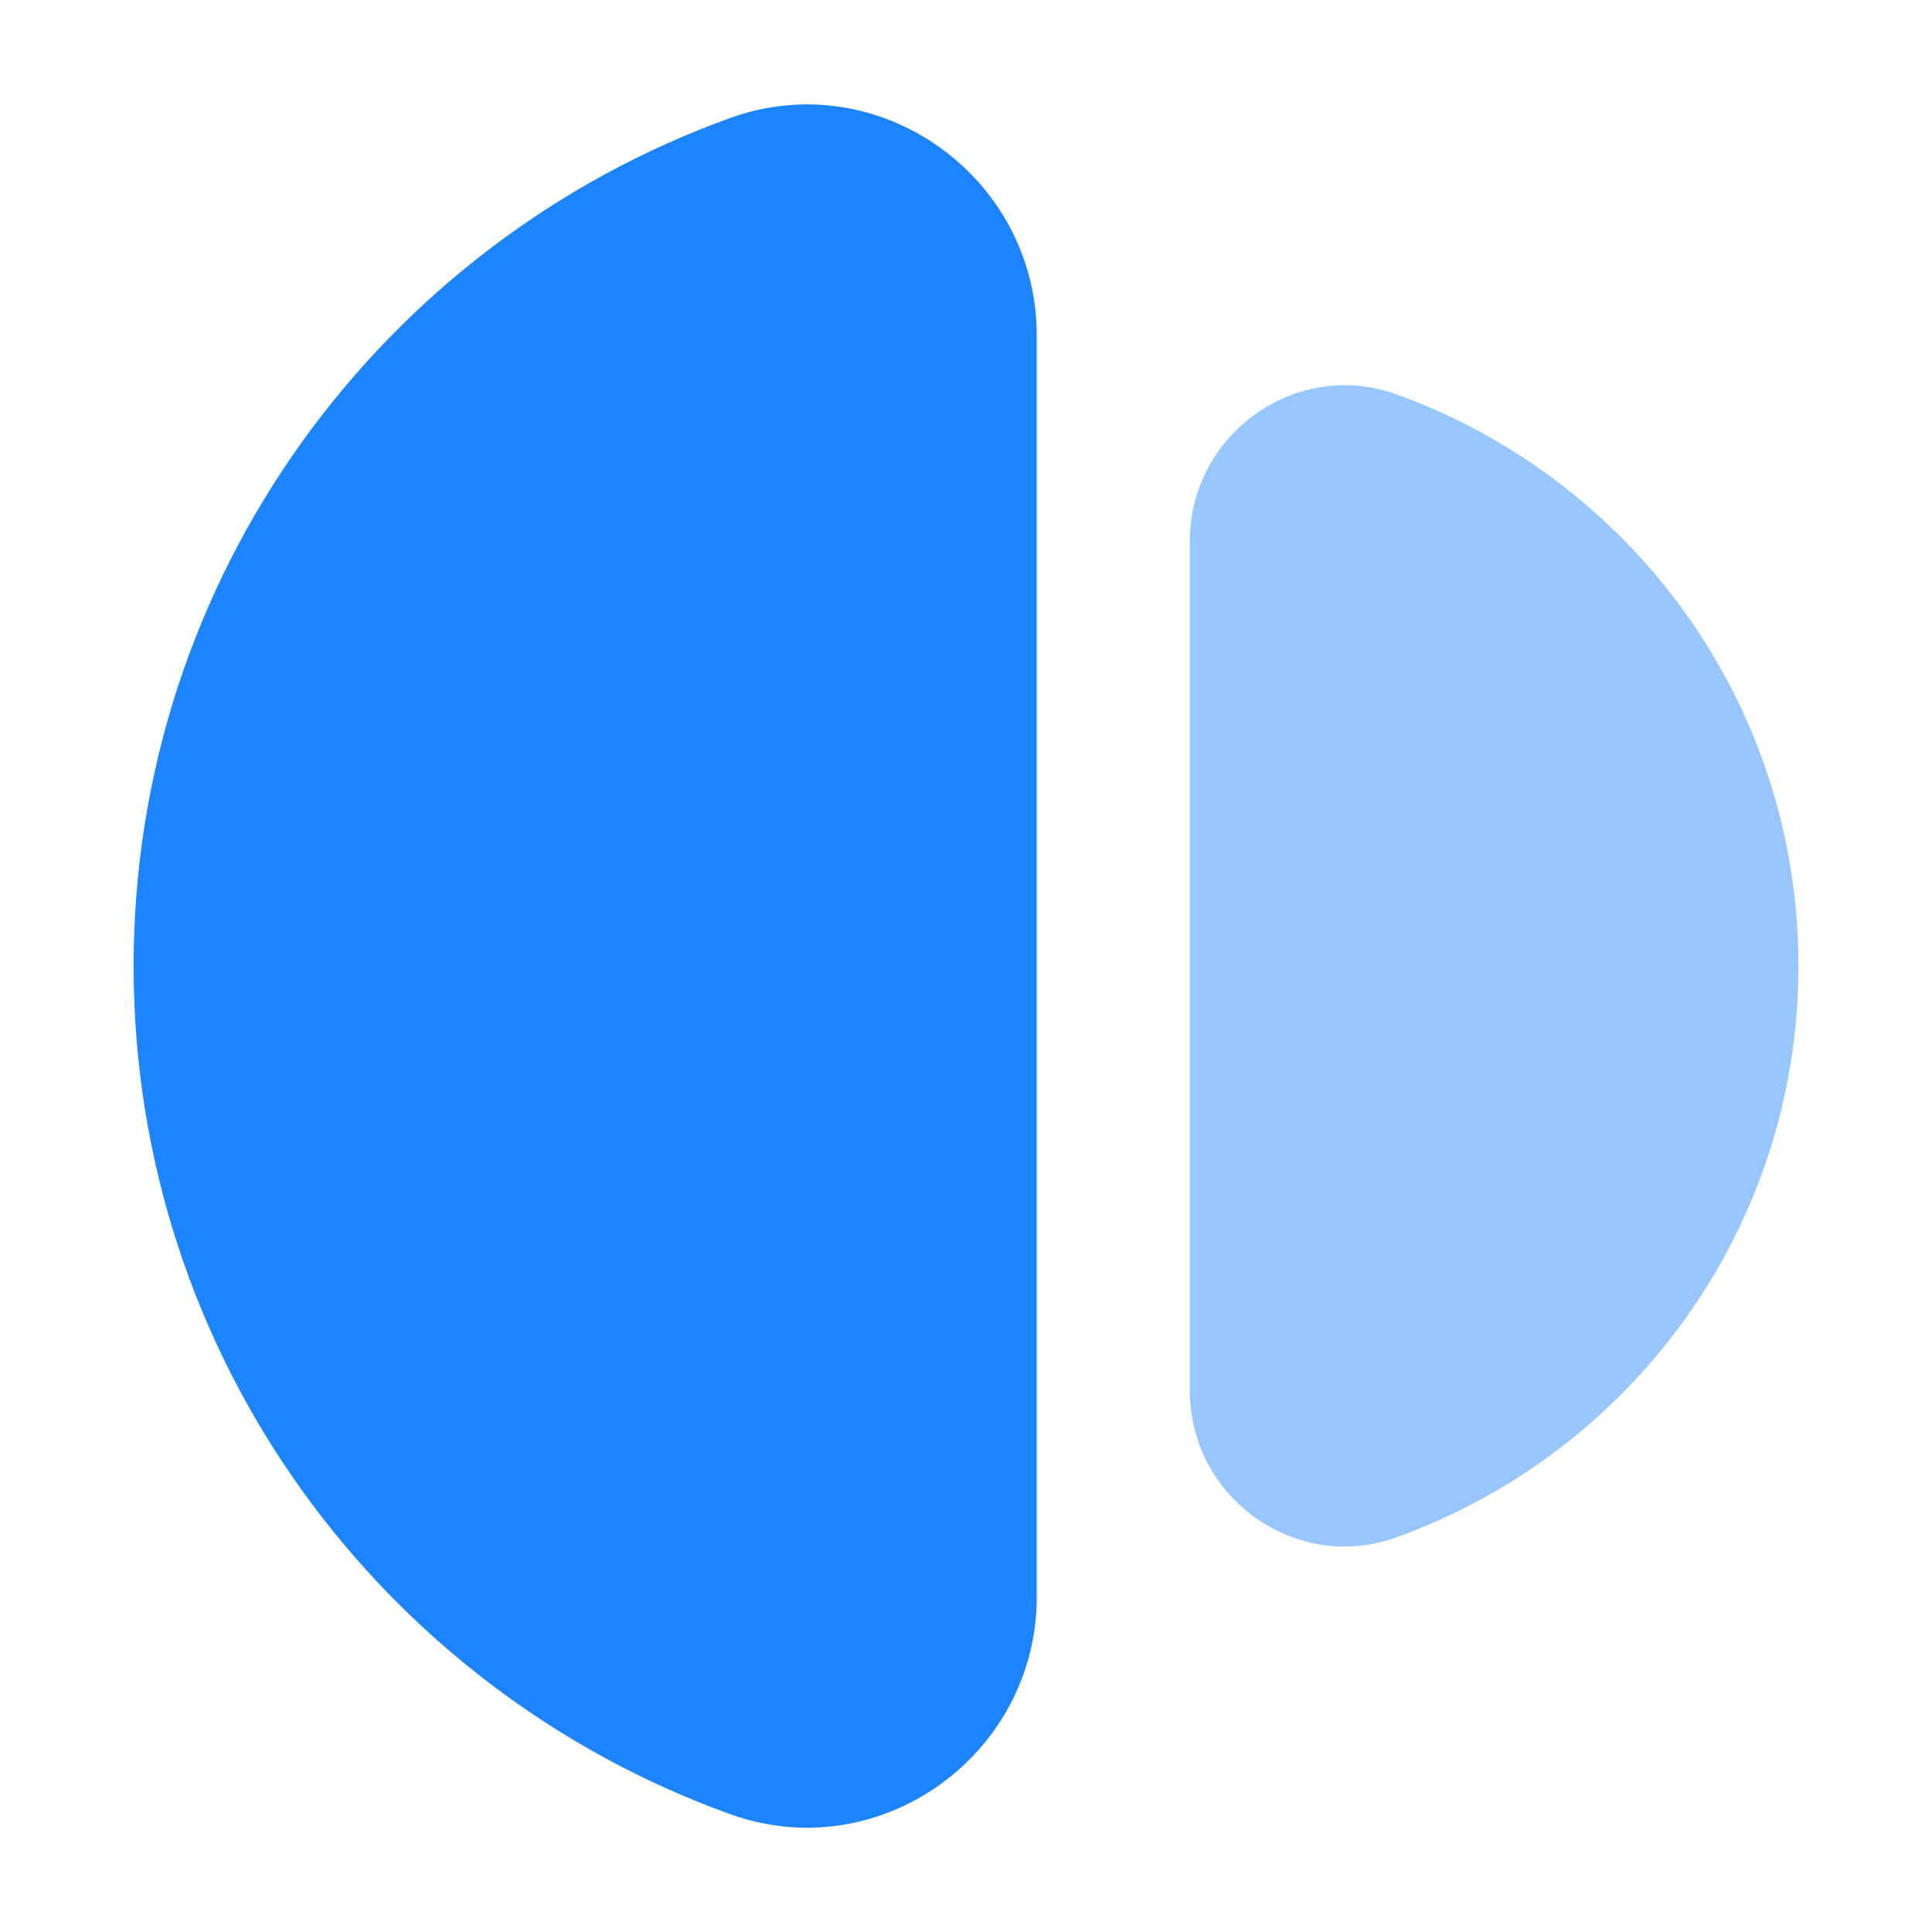 <svg width="24" height="24" viewBox="0 0 24 24" fill="none" xmlns="http://www.w3.org/2000/svg">
<path opacity="0.45" d="M14.781 6.72C14.781 5.394 16.098 4.45 17.346 4.898C20.259 5.947 22.341 8.73 22.341 11.998C22.341 15.267 20.259 18.05 17.346 19.098C16.096 19.549 14.781 18.603 14.781 17.277V6.72Z" fill="#1C84FF"/>
<path d="M12.879 4.168C12.879 2.201 10.926 0.798 9.073 1.465C4.751 3.021 1.66 7.152 1.66 12.001C1.66 16.852 4.749 20.982 9.073 22.537C10.928 23.203 12.879 21.8 12.879 19.834V4.168Z" fill="#1C84FF"/>
</svg>
